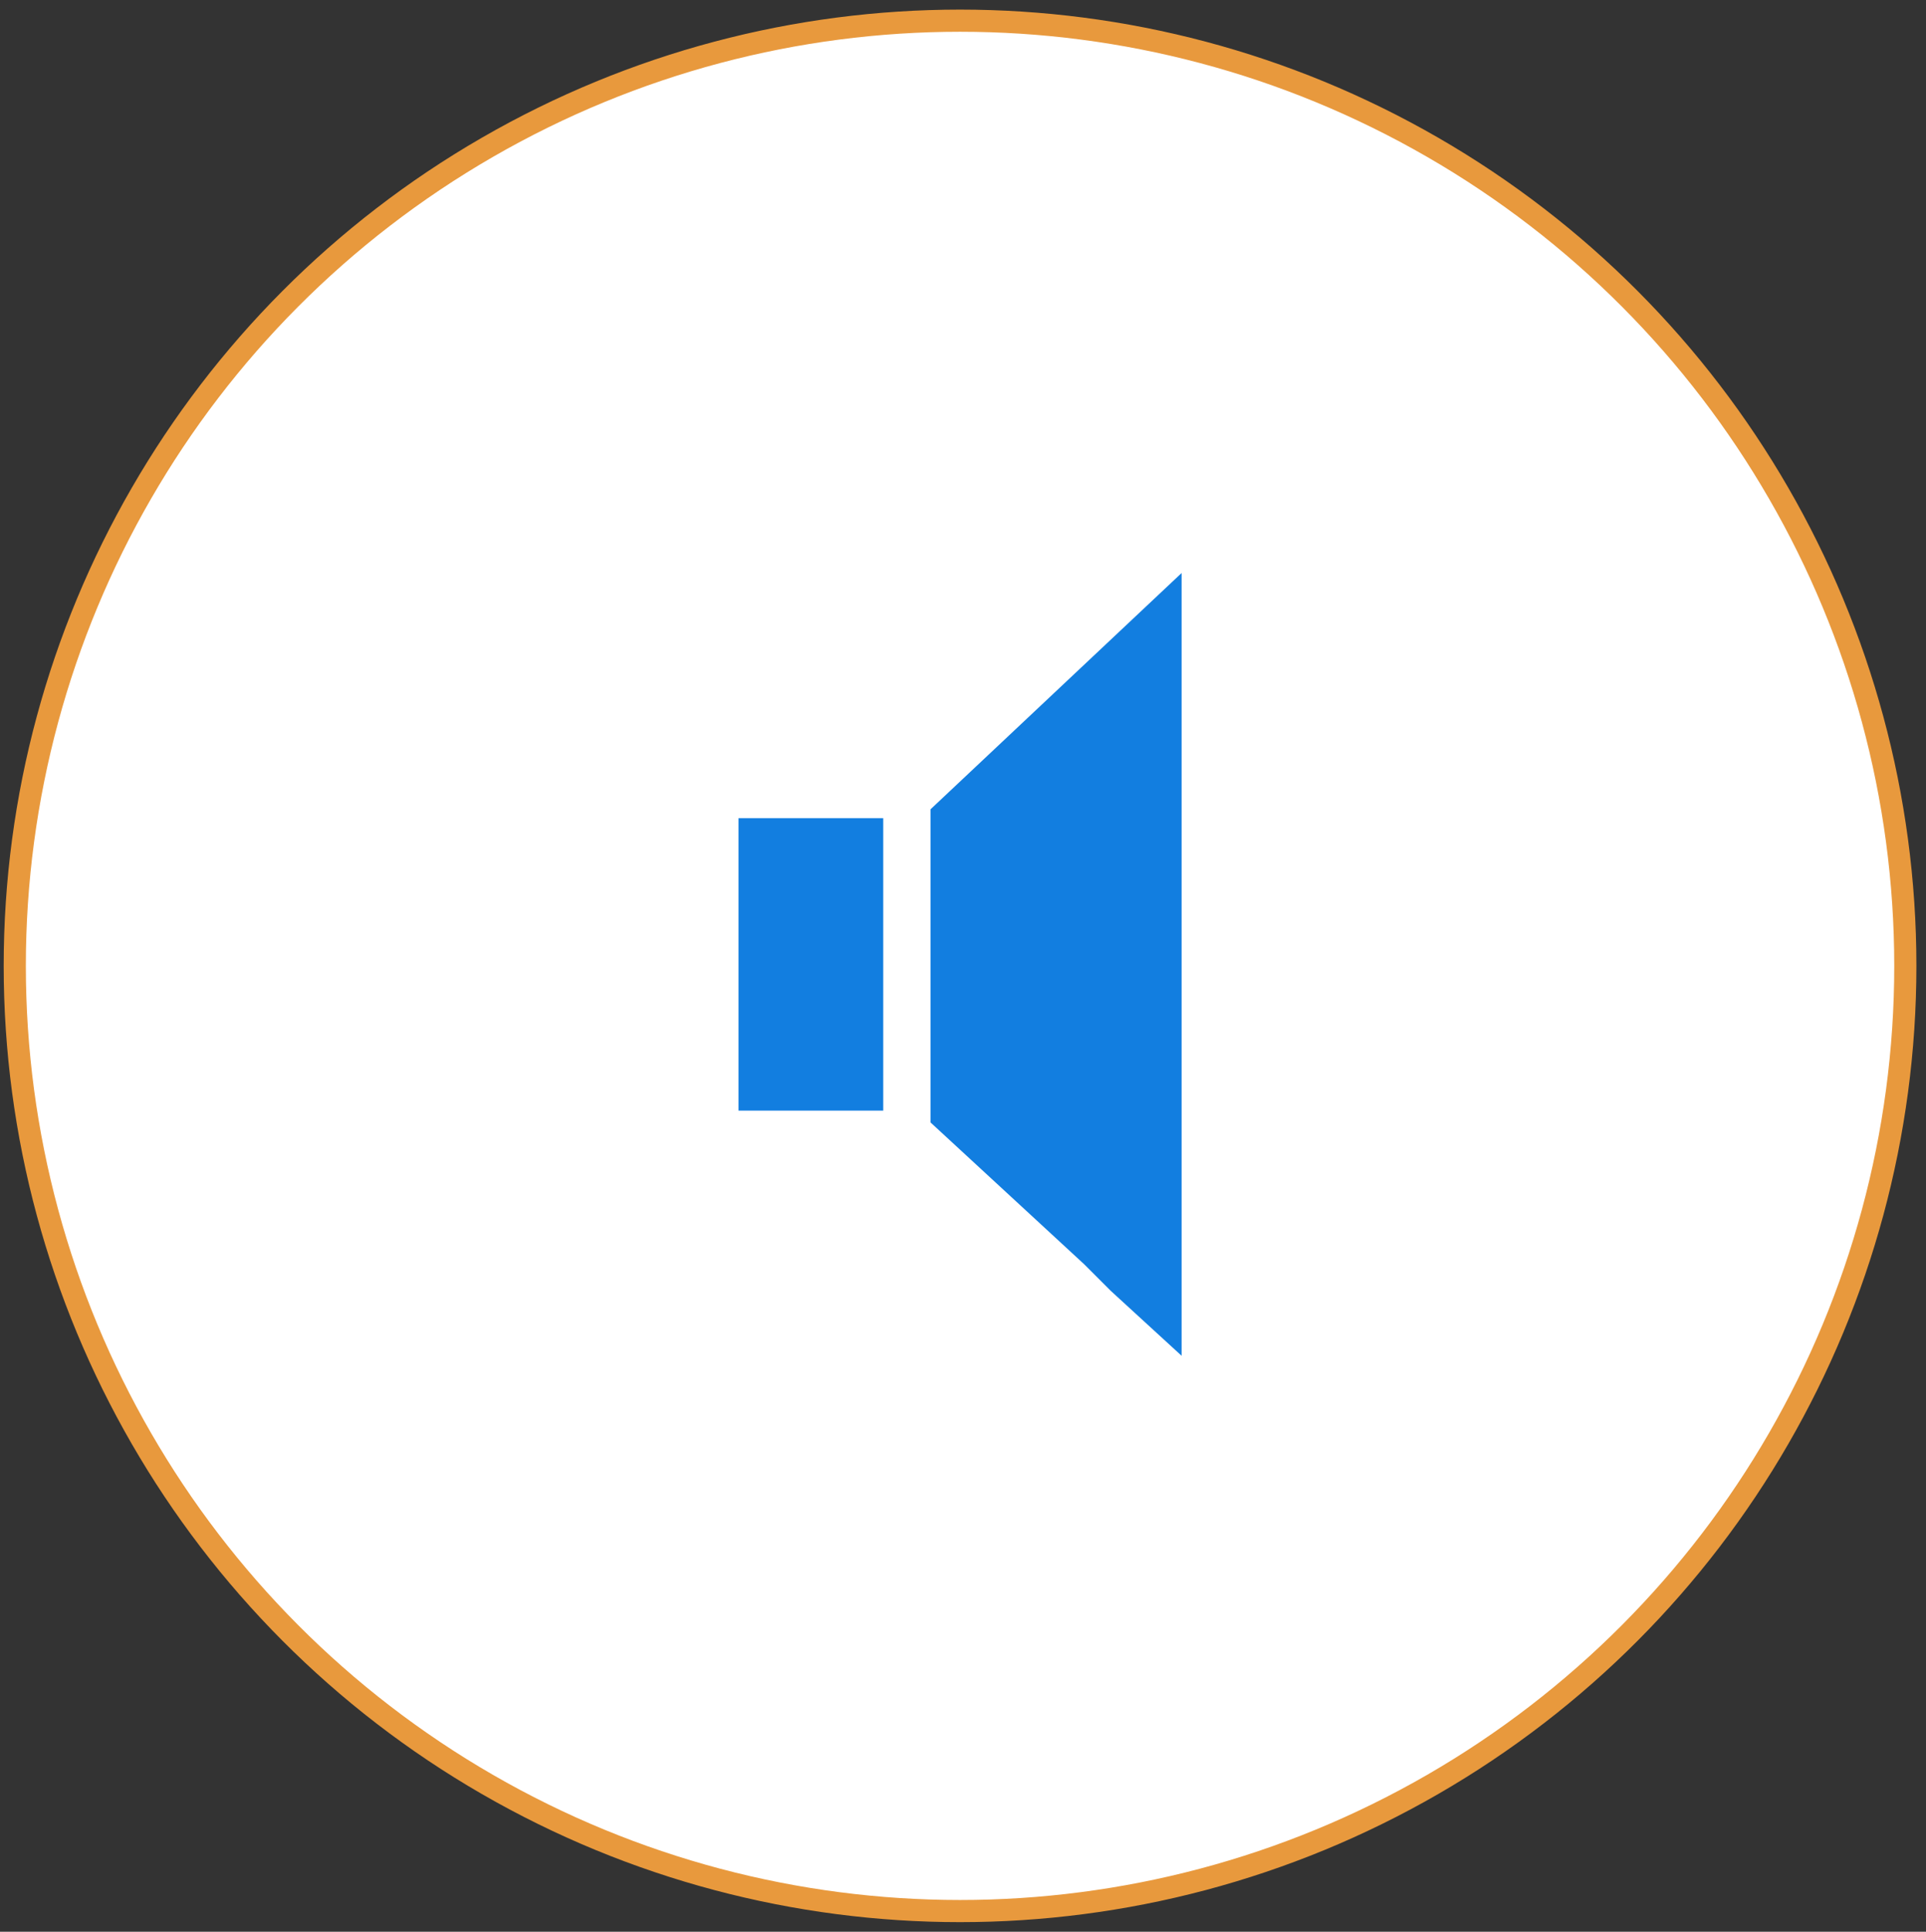 <?xml version="1.0" encoding="utf-8"?>
<!-- Generator: Adobe Illustrator 26.0.2, SVG Export Plug-In . SVG Version: 6.00 Build 0)  -->
<svg version="1.1" id="Layer_1" xmlns="http://www.w3.org/2000/svg" xmlns:xlink="http://www.w3.org/1999/xlink" x="0px" y="0px"
	 width="65.2px" height="65.4px" viewBox="0 0 65.2 65.4" style="enable-background:new 0 0 65.2 65.4;" xml:space="preserve">
<rect x="0" y="0" width="65.2" height="65.4" fill="#333333" stroke="none"/>
<style type="text/css">
	.st0{fill-rule:evenodd;clip-rule:evenodd;fill:#FFFFFF;stroke:#E8993D;stroke-width:0.75;stroke-miterlimit:10;}
	.st1{fill-rule:evenodd;clip-rule:evenodd;fill:#127EE0;}
</style>
<circle class="st0" cx="32.5" cy="32.7" r="32"/>
<g>
	<polygon class="st1" points="31.5,27.4 31.5,27.4 31.5,38 36.7,42.8 37.6,43.7 40,45.9 40,19.4 	"/>
	<path class="st1" d="M25,27.7L25,27.7v9.9c6.5,0,0.6,0,4.9,0v-9.9C29.9,27.7,25,27.7,25,27.7z"/>
</g>
</svg>
